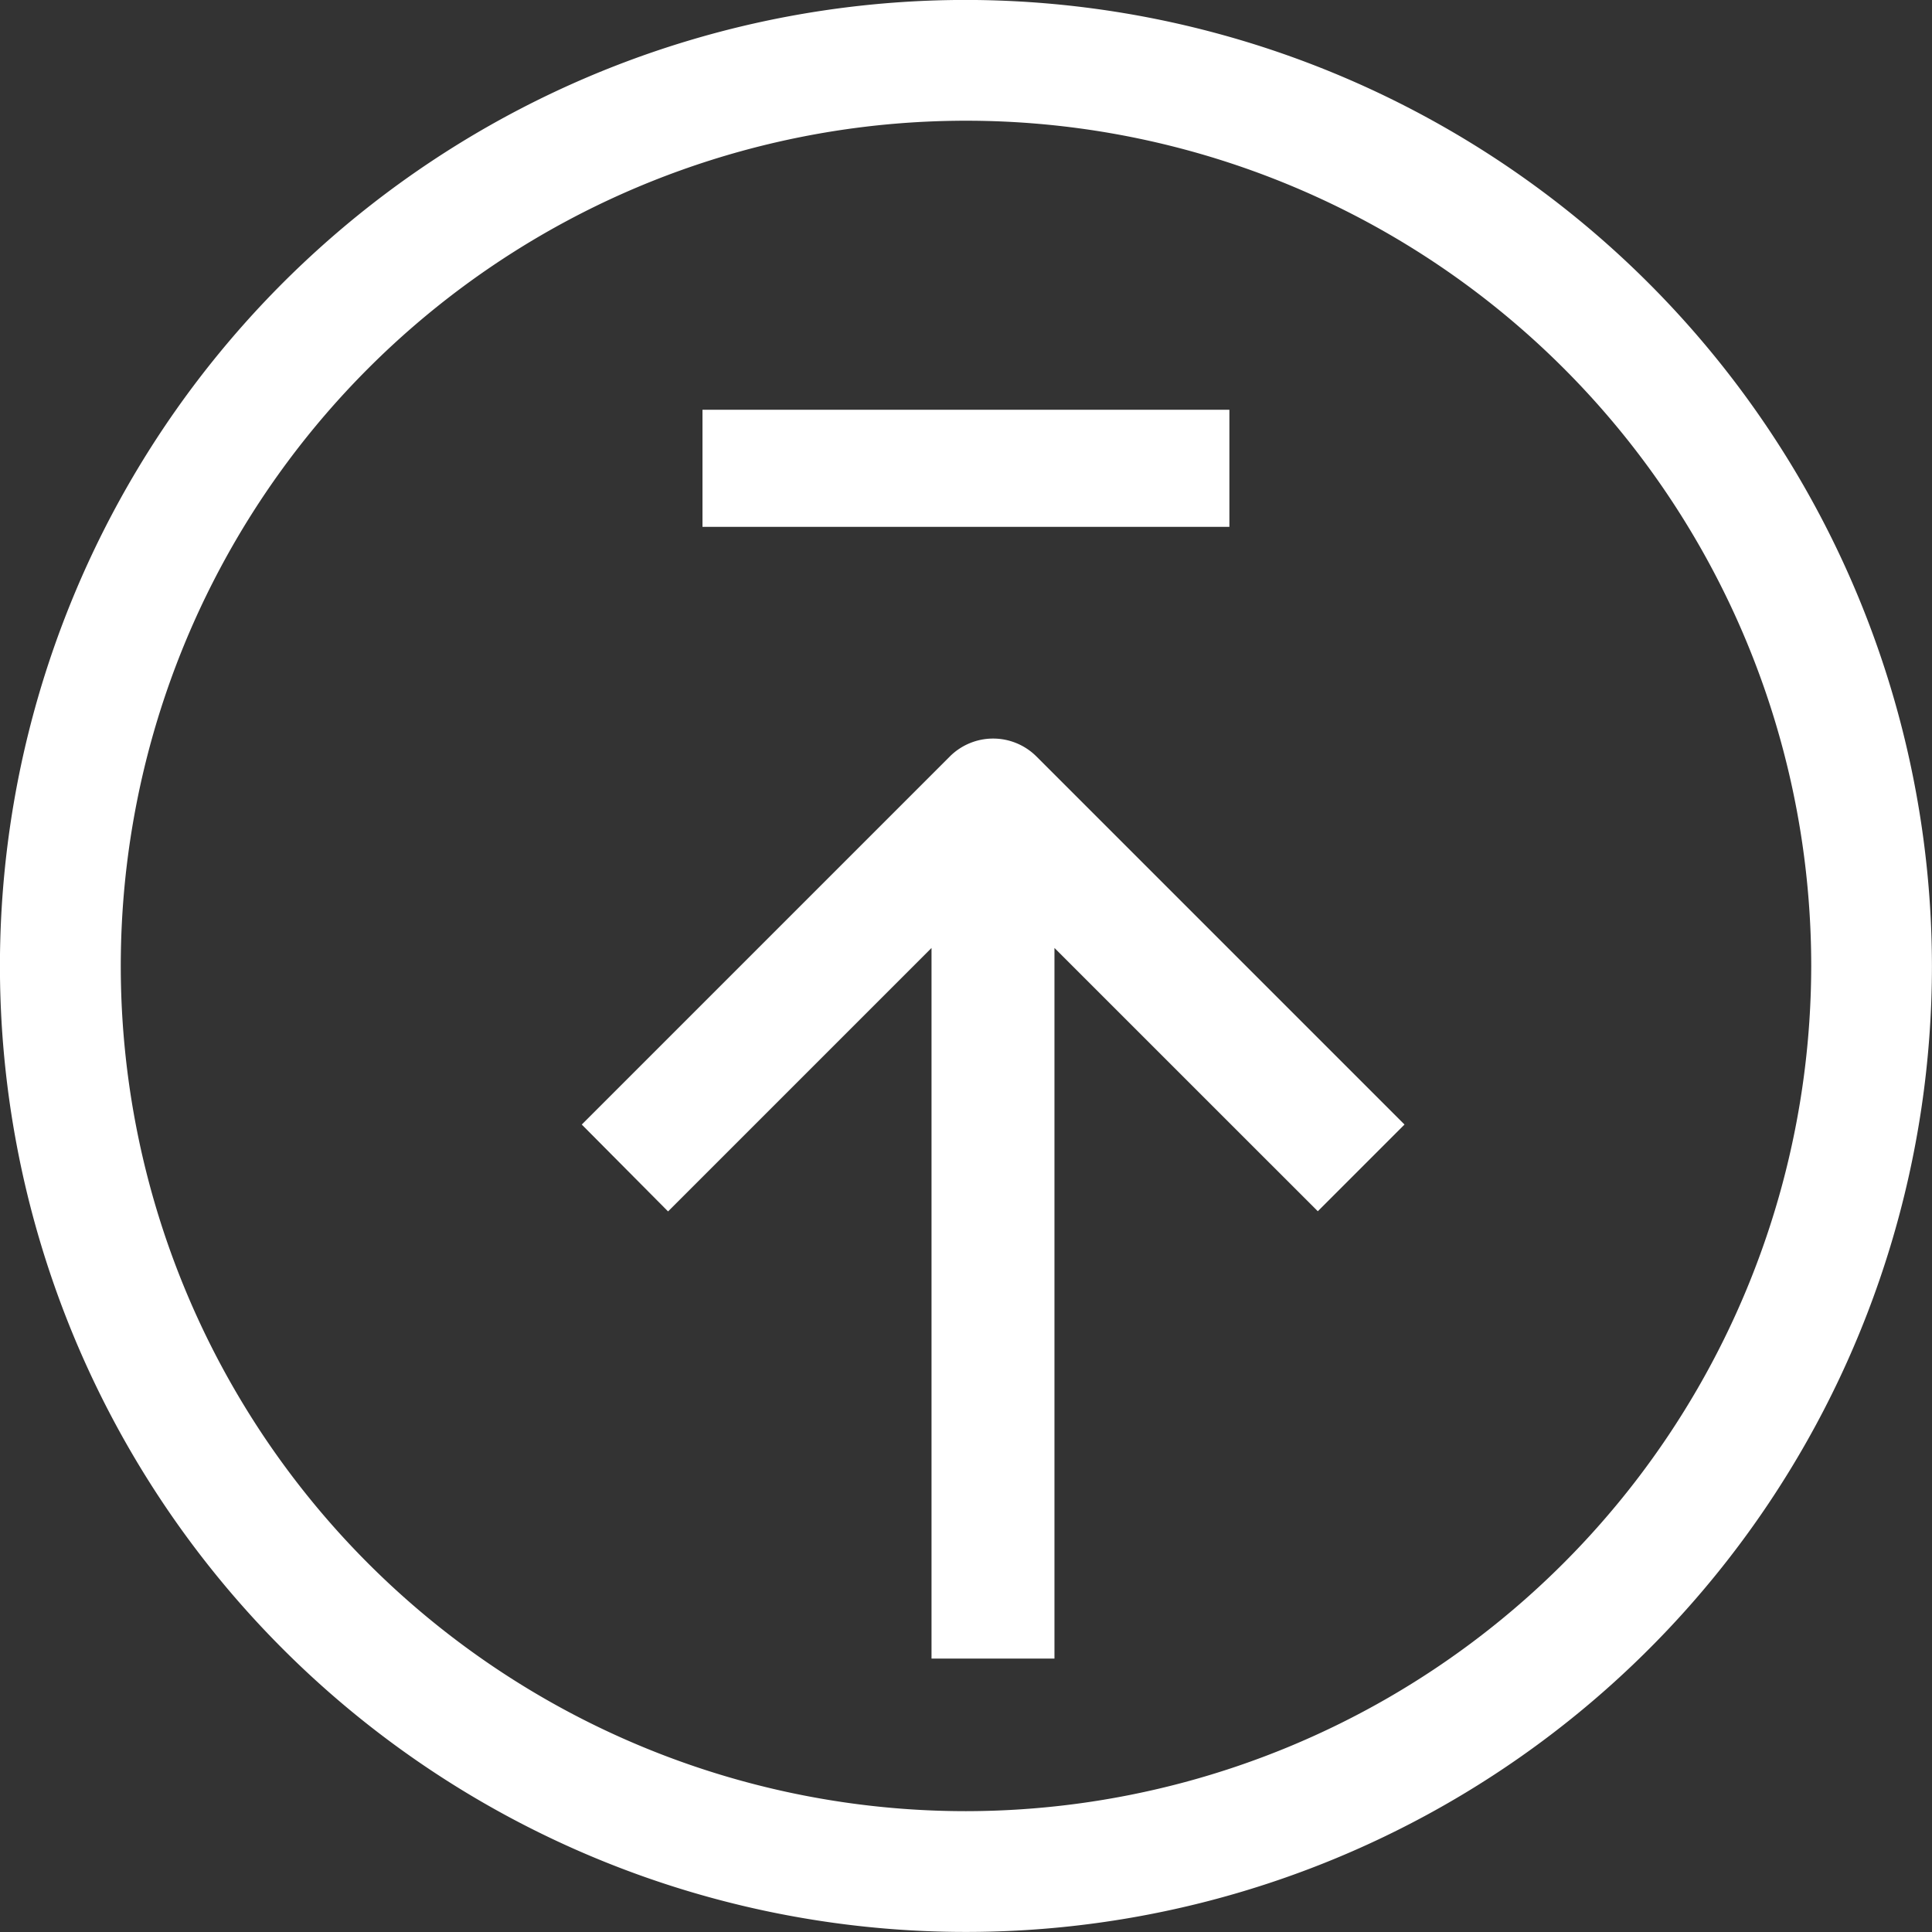 <svg xmlns="http://www.w3.org/2000/svg" width="33" height="33" viewBox="0 0 33 33"><rect x="0" y="0" width="33" height="33" fill="#333333" stroke="none"/><defs><style>.a{fill:#fff;}</style></defs><g transform="translate(-5.167 -4.334)"><g transform="translate(4.722 4.722)"><path class="a" d="M16.5,0A16.5,16.5,0,1,0,33,16.5,16.519,16.519,0,0,0,16.5,0Zm0,30.937A14.437,14.437,0,1,1,30.938,16.5,14.453,14.453,0,0,1,16.5,30.937Z" transform="translate(0.444 -0.389)"/><path class="a" d="M8.074,3.577V15.715h-2.1V3.577l-4.5,4.5L0,6.593,6.286.307a1.047,1.047,0,0,1,1.481,0l6.286,6.286L12.572,8.074Z" transform="translate(10.382 12.227)"/><rect class="a" width="9" height="2" transform="translate(12.444 6.611)"/></g></g></svg>